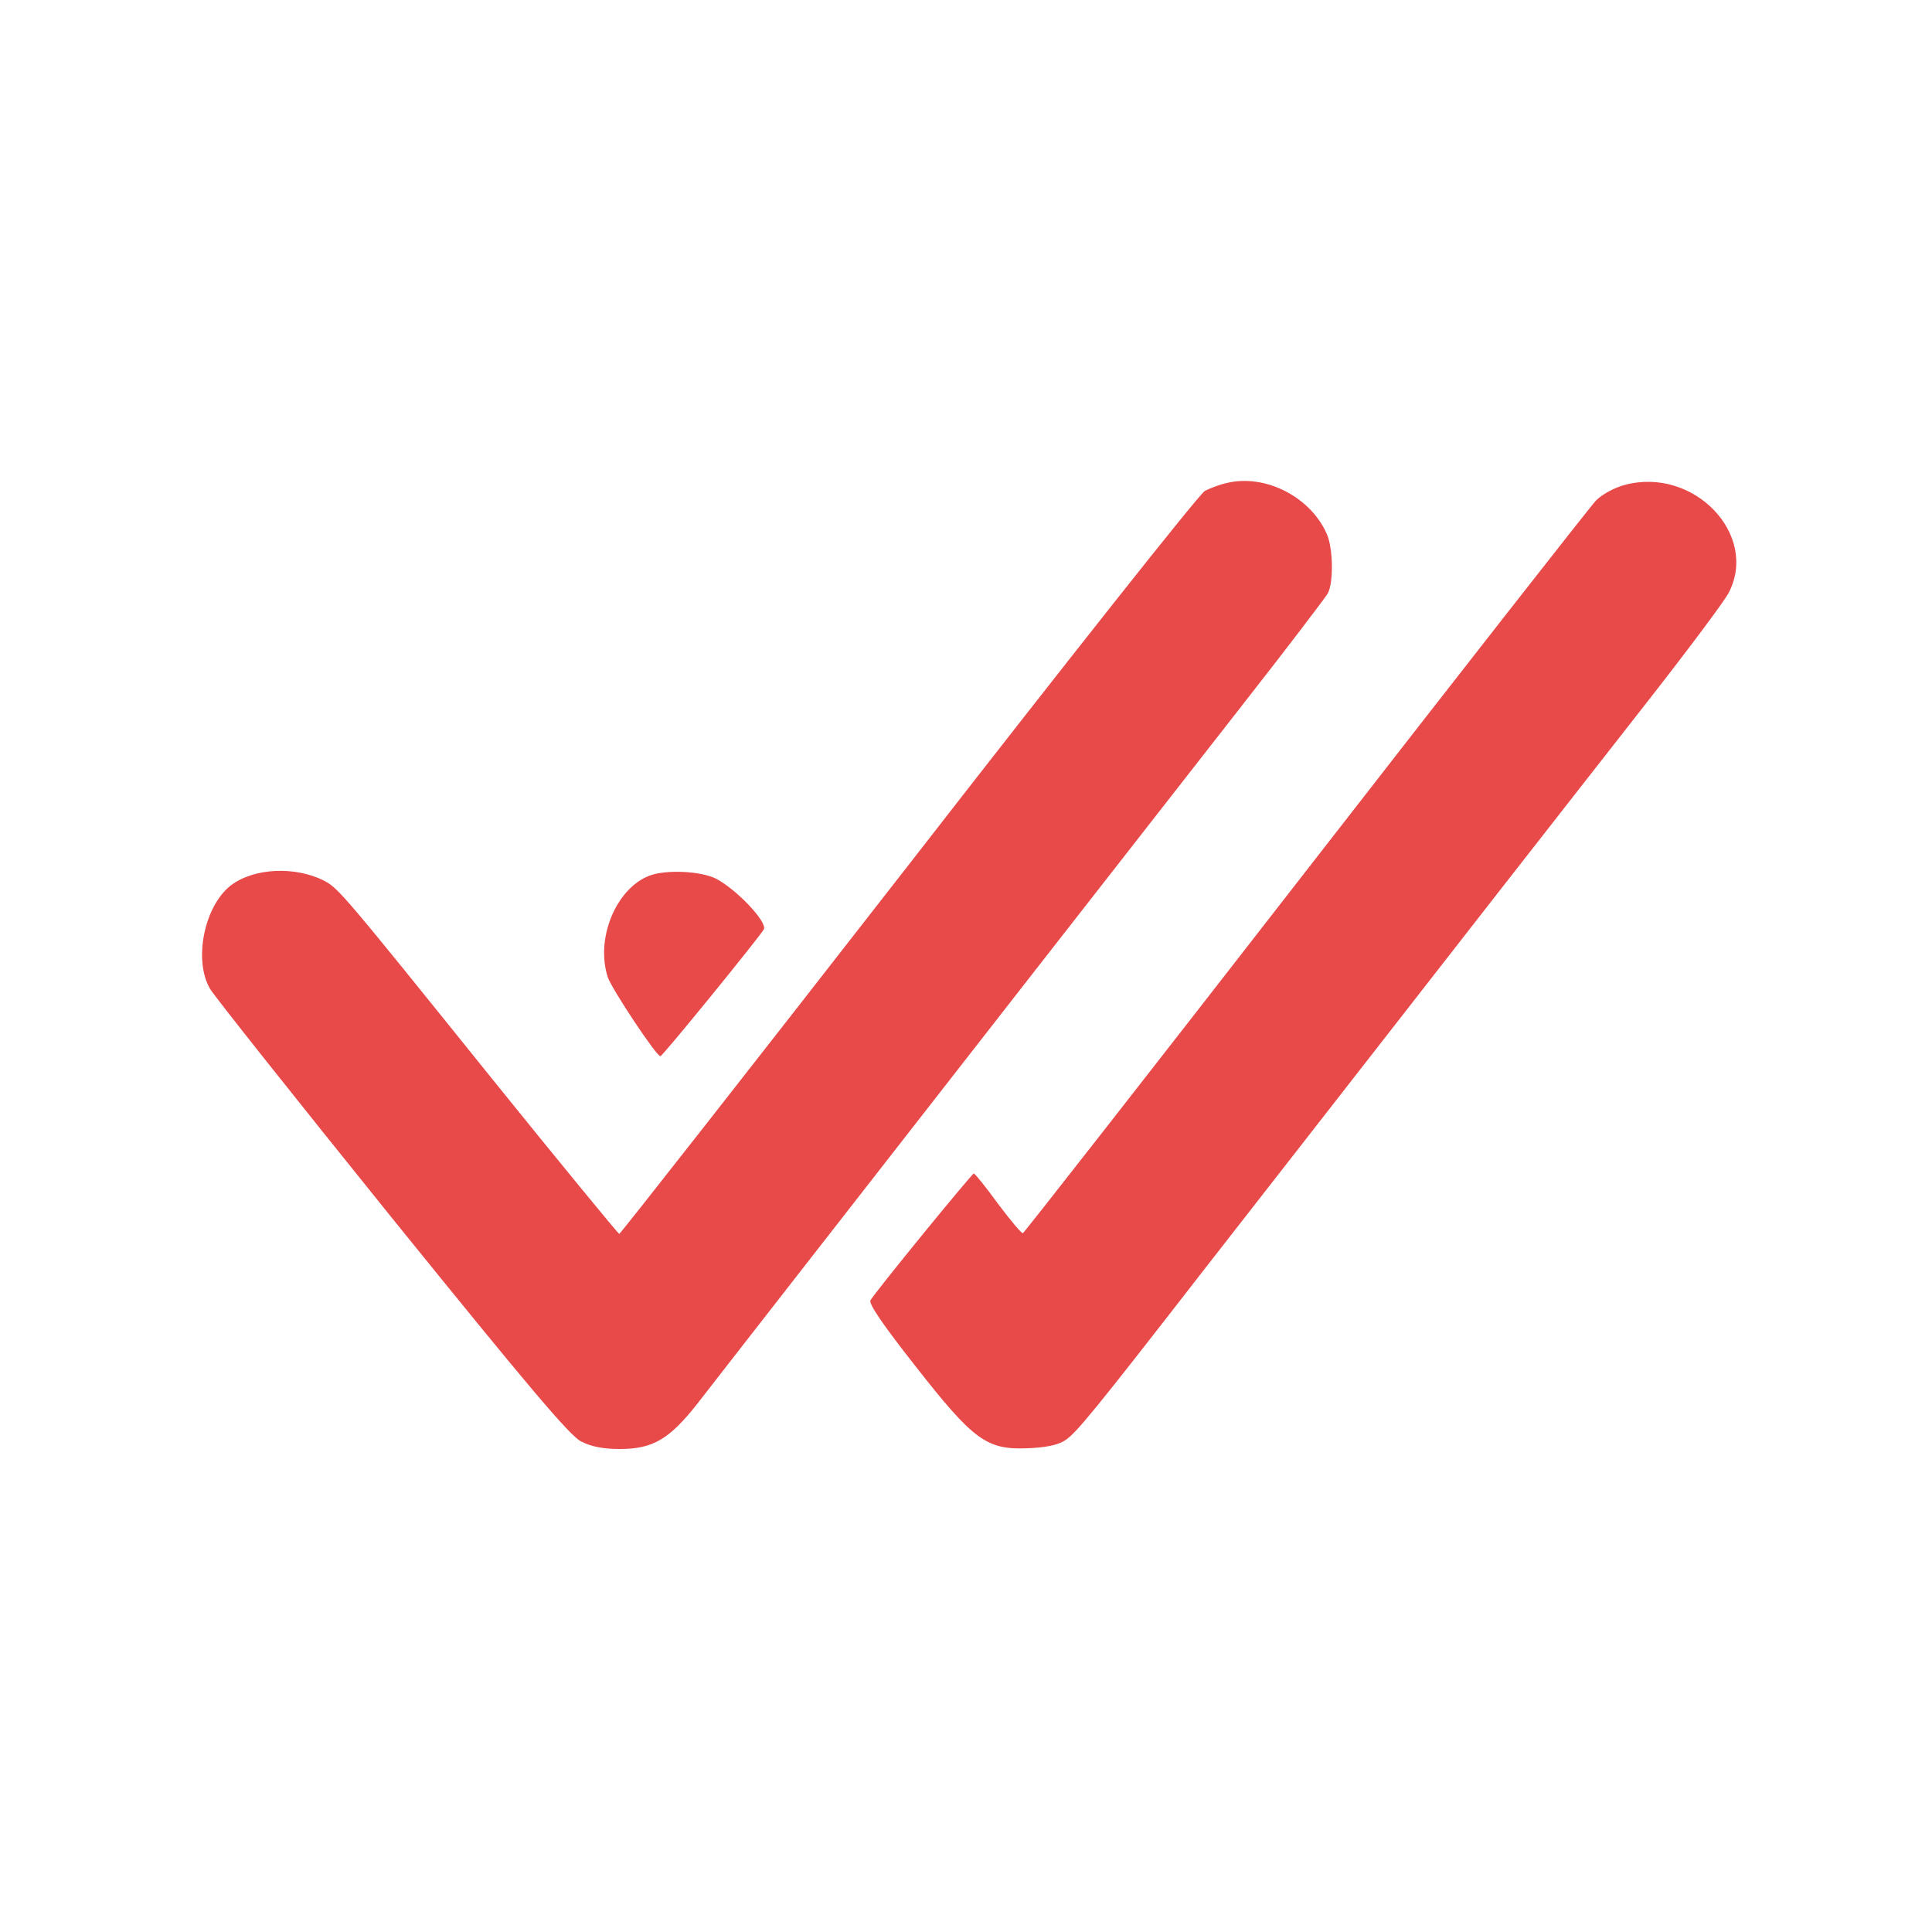 <svg xmlns="http://www.w3.org/2000/svg" width="22" height="22" viewBox="0 0 22 22" fill="none">
  <path d="M13.969 5.5C13.892 5.517 13.776 5.56 13.72 5.59C13.66 5.62 12.143 7.537 10.347 9.848C8.546 12.16 7.064 14.051 7.051 14.051C7.038 14.046 6.376 13.243 5.586 12.263C3.906 10.175 3.854 10.115 3.691 10.029C3.36 9.861 2.892 9.883 2.63 10.081C2.325 10.317 2.2 10.935 2.393 11.262C2.441 11.344 3.373 12.517 4.464 13.87C6.007 15.778 6.488 16.35 6.617 16.414C6.733 16.474 6.871 16.5 7.06 16.5C7.434 16.5 7.623 16.388 7.941 15.984C8.078 15.808 8.568 15.177 9.028 14.588C11.099 11.932 12.469 10.175 14.145 8.031C14.657 7.378 15.095 6.802 15.121 6.755C15.185 6.63 15.181 6.256 15.112 6.089C14.932 5.663 14.412 5.393 13.969 5.5Z" fill="#E84A4A"/>
  <path d="M18.501 5.522C18.385 5.552 18.244 5.629 18.175 5.698C18.11 5.766 16.619 7.67 14.866 9.926C13.113 12.182 11.665 14.034 11.648 14.042C11.631 14.046 11.506 13.896 11.364 13.707C11.227 13.518 11.102 13.363 11.089 13.363C11.063 13.368 9.972 14.704 9.912 14.807C9.89 14.846 10.058 15.091 10.423 15.555C11.089 16.405 11.235 16.513 11.712 16.491C11.91 16.483 12.052 16.453 12.129 16.401C12.254 16.32 12.456 16.075 13.71 14.459C14.492 13.458 14.862 12.981 17.071 10.149C17.535 9.556 18.299 8.577 18.764 7.984C19.232 7.386 19.649 6.828 19.687 6.746C20.027 6.084 19.284 5.311 18.501 5.522Z" fill="#E84A4A"/>
  <path d="M7.391 9.973C7.009 10.123 6.777 10.699 6.923 11.133C6.975 11.275 7.477 12.031 7.52 12.027C7.546 12.027 8.642 10.678 8.698 10.583C8.741 10.502 8.393 10.132 8.156 10.007C7.98 9.917 7.576 9.9 7.391 9.973Z" fill="#E84A4A"/>
</svg>